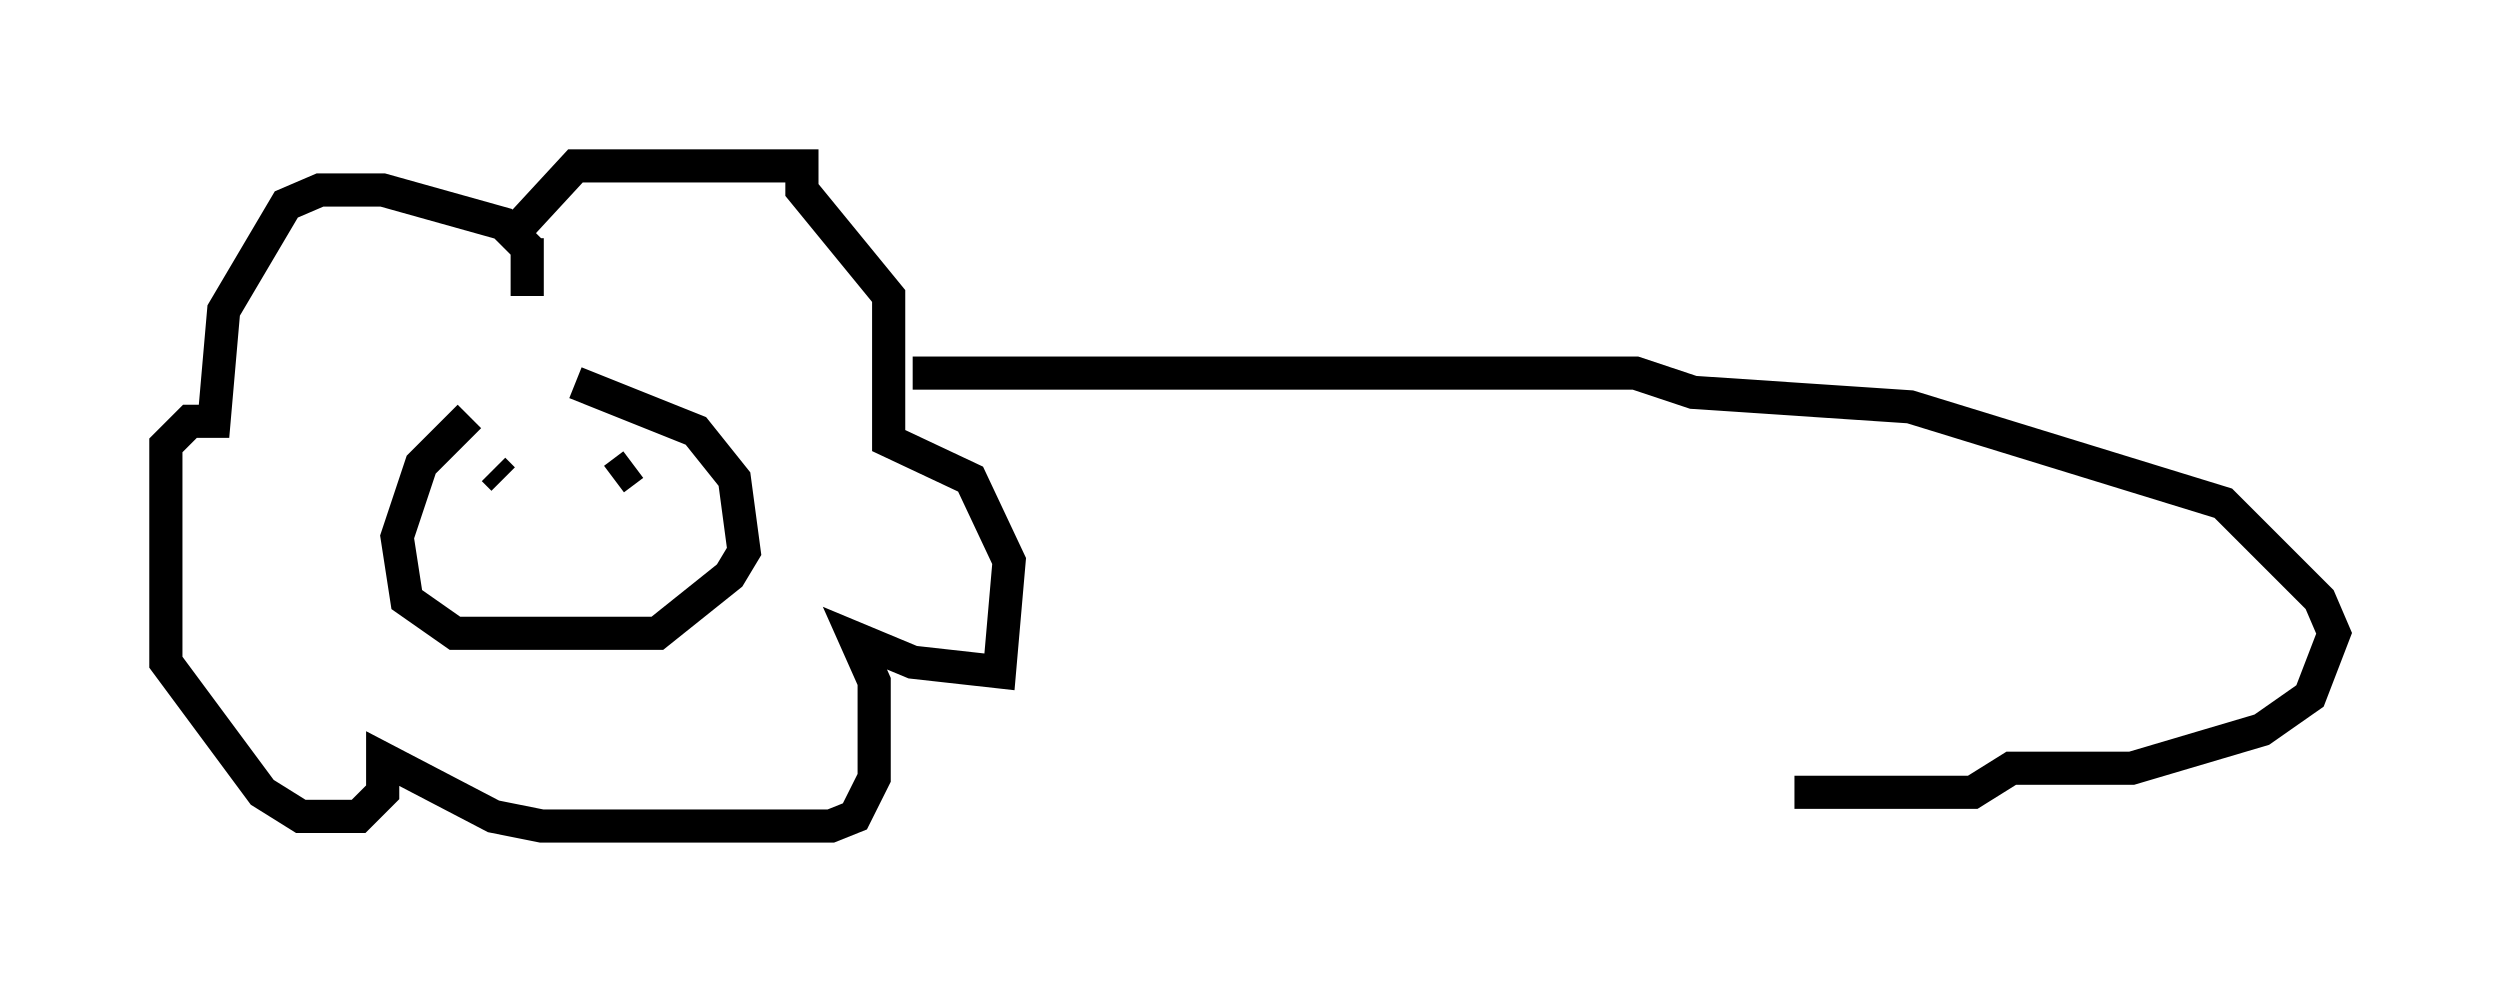 <?xml version="1.0" encoding="utf-8" ?>
<svg baseProfile="full" height="29.899" version="1.1" width="75.363" xmlns="http://www.w3.org/2000/svg" xmlns:ev="http://www.w3.org/2001/xml-events" xmlns:xlink="http://www.w3.org/1999/xlink"><defs /><rect fill="white" height="29.899" width="75.363" x="0" y="0" /><path d="M17.346, 12.263 m-3.196, 0.291 l-1.453, 1.453 -0.726, 2.179 l0.291, 1.888 1.453, 1.017 l6.101, 0.0 2.179, -1.743 l0.436, -0.726 -0.291, -2.179 l-1.162, -1.453 -3.631, -1.453 m-2.179, 2.905 l-0.291, -0.291 m3.196, 0.0 l0.0, 0.0 m1.017, -0.145 l0.0, 0.0 m0.0, 0.0 l-0.581, 0.436 m-2.905, -7.553 l1.743, -1.888 6.827, 0.0 l0.0, 0.726 2.615, 3.196 l0.0, 4.358 2.469, 1.162 l1.162, 2.469 -0.291, 3.341 l-2.615, -0.291 -1.743, -0.726 l0.581, 1.307 0.0, 2.905 l-0.581, 1.162 -0.726, 0.291 l-8.715, 0.0 -1.453, -0.291 l-3.341, -1.743 0.0, 1.017 l-0.726, 0.726 -1.743, 0.0 l-1.162, -0.726 -2.905, -3.922 l0.0, -6.536 0.726, -0.726 l0.726, 0.0 0.291, -3.341 l1.888, -3.196 1.017, -0.436 l1.888, 0.0 3.631, 1.017 l0.726, 0.726 0.0, 1.453 l0.0, -1.743 m11.62, 4.067 l21.788, 0.0 1.743, 0.581 l6.536, 0.436 9.441, 2.905 l2.905, 2.905 0.436, 1.017 l-0.726, 1.888 -1.453, 1.017 l-3.922, 1.162 -3.631, 0.0 l-1.162, 0.726 -5.374, 0.0 " fill="none" stroke="black" stroke-width="1" /></svg>